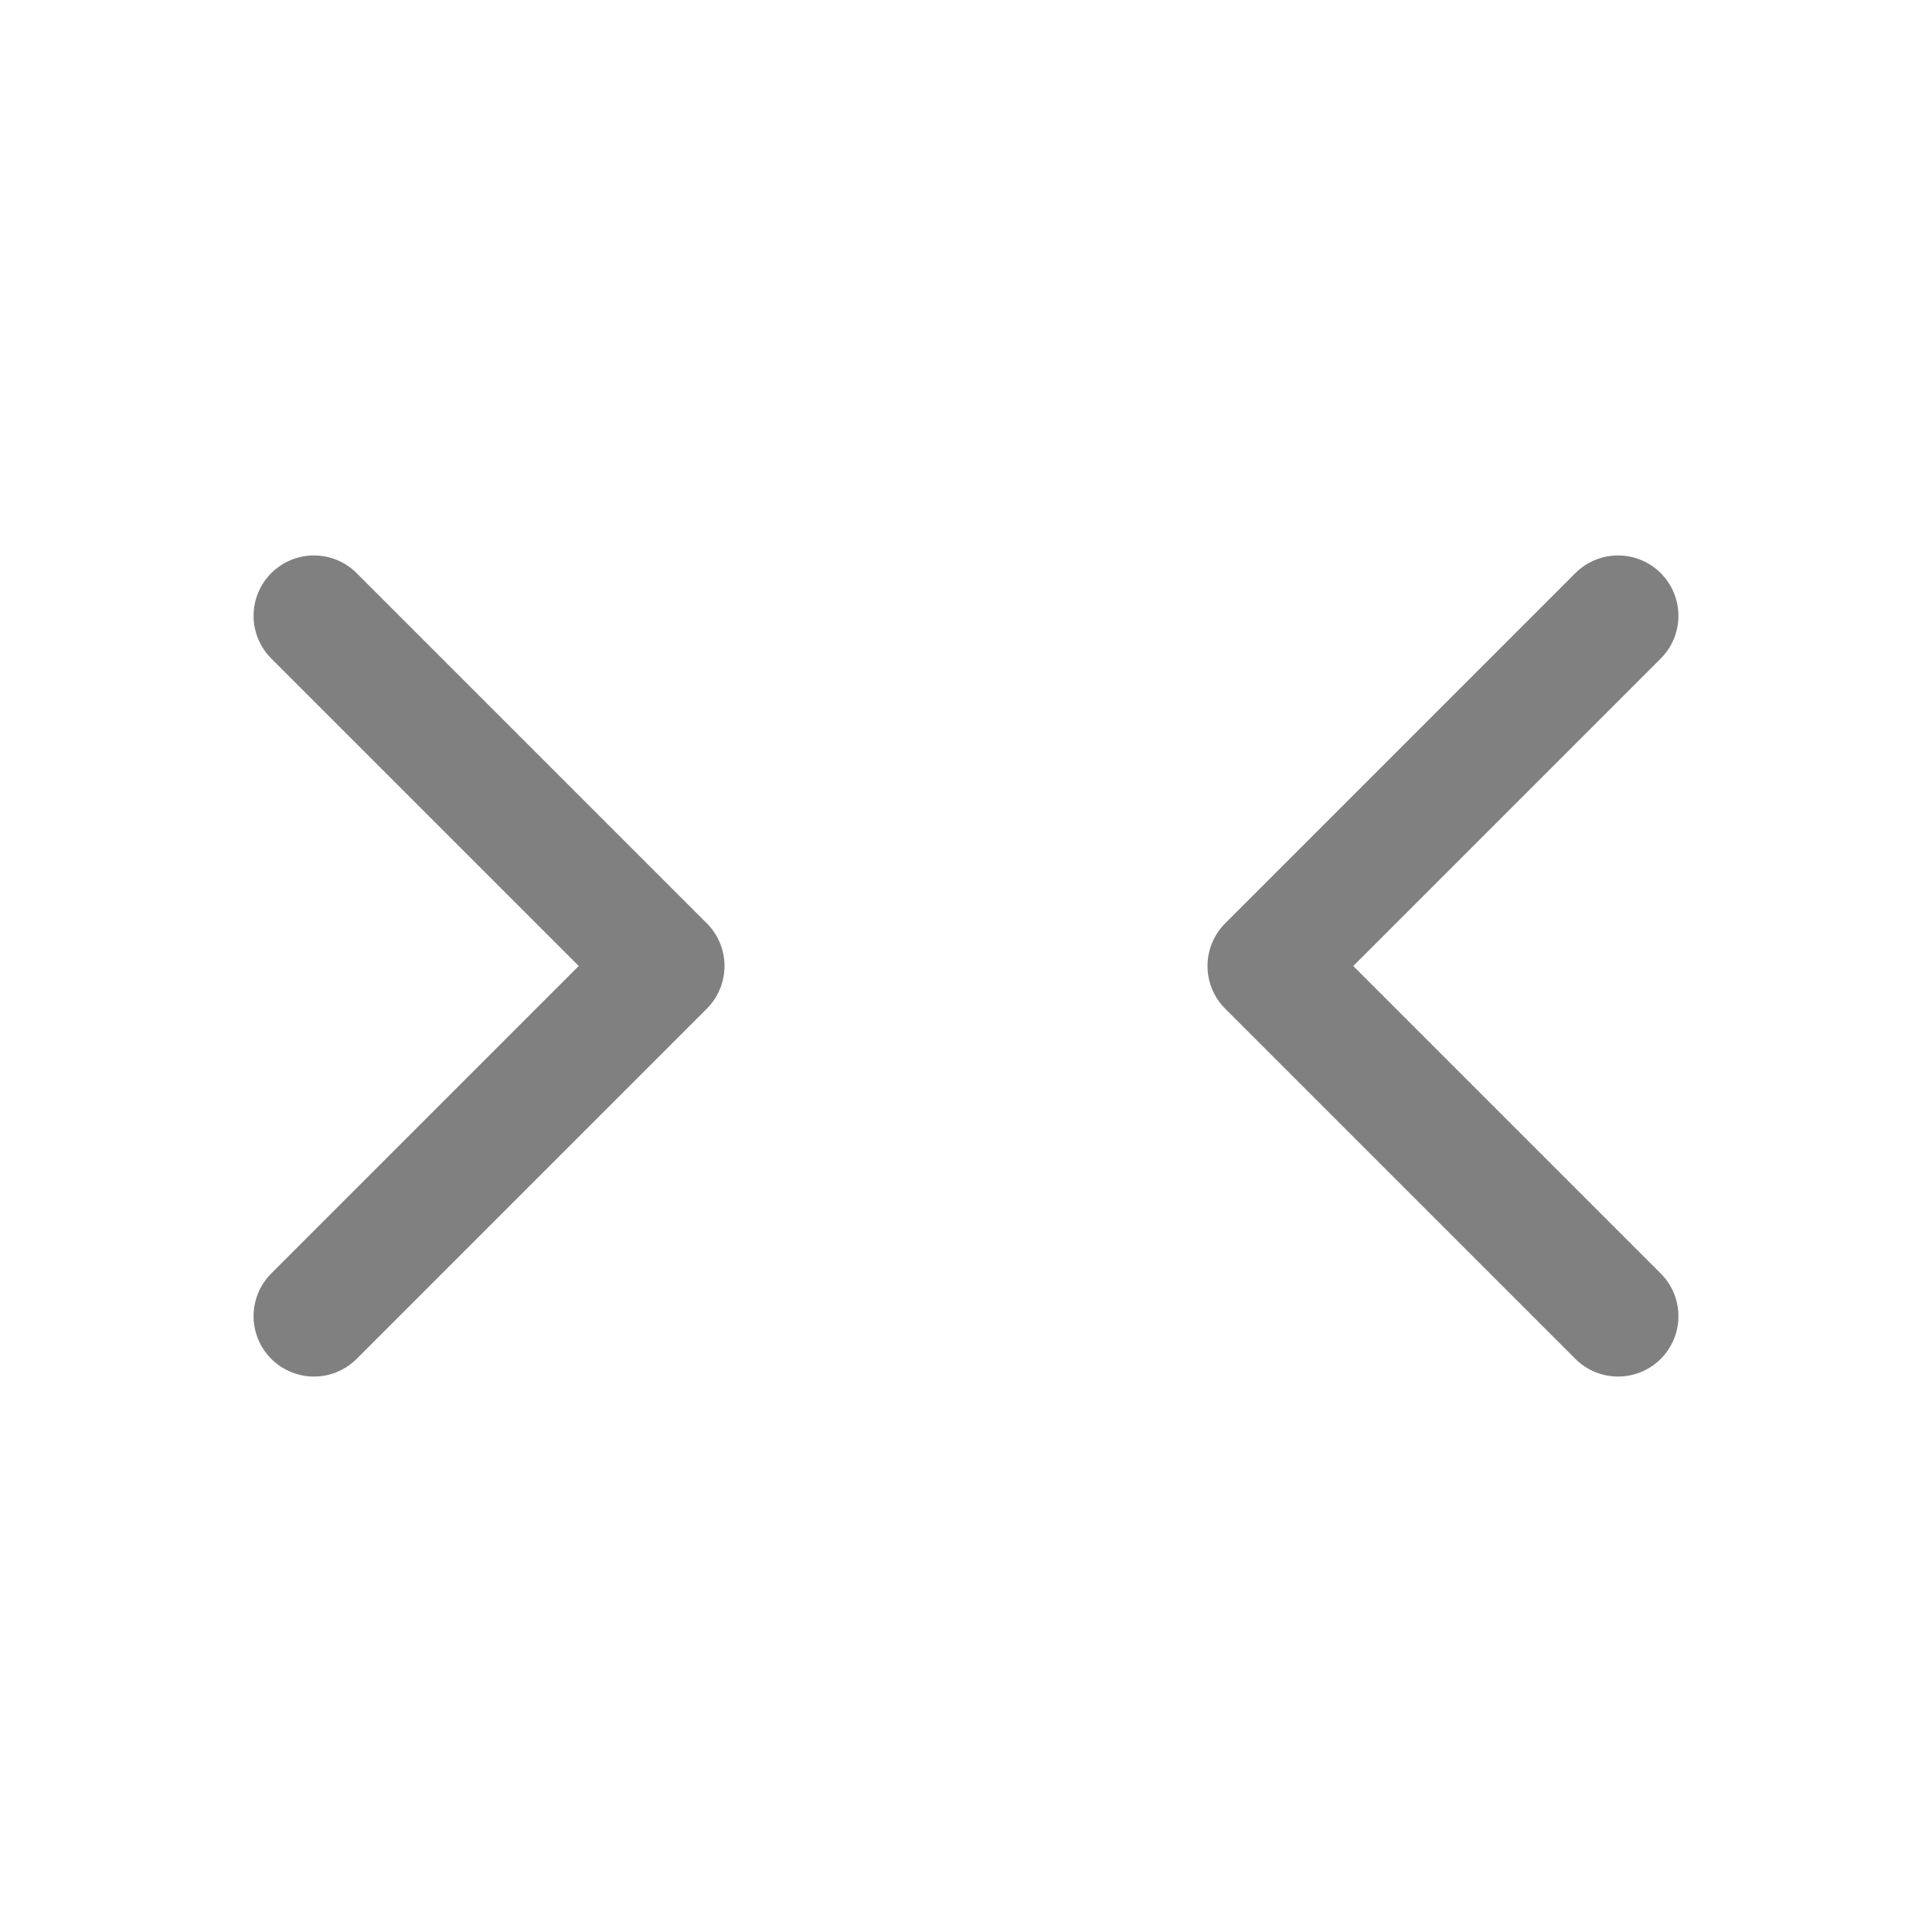 <svg id="e" xmlns="http://www.w3.org/2000/svg" viewBox="0 0 16 16"><defs><style>.cls-1{fill:none;stroke:gray;stroke-linecap:round;stroke-linejoin:round;}</style></defs><title>16</title><g id="_16" data-name="16"><polyline class="cls-1" points="2.6 5.1 5.5 8 2.6 10.9"/><polyline class="cls-1" points="13.4 5.1 10.5 8 13.4 10.9"/></g></svg>